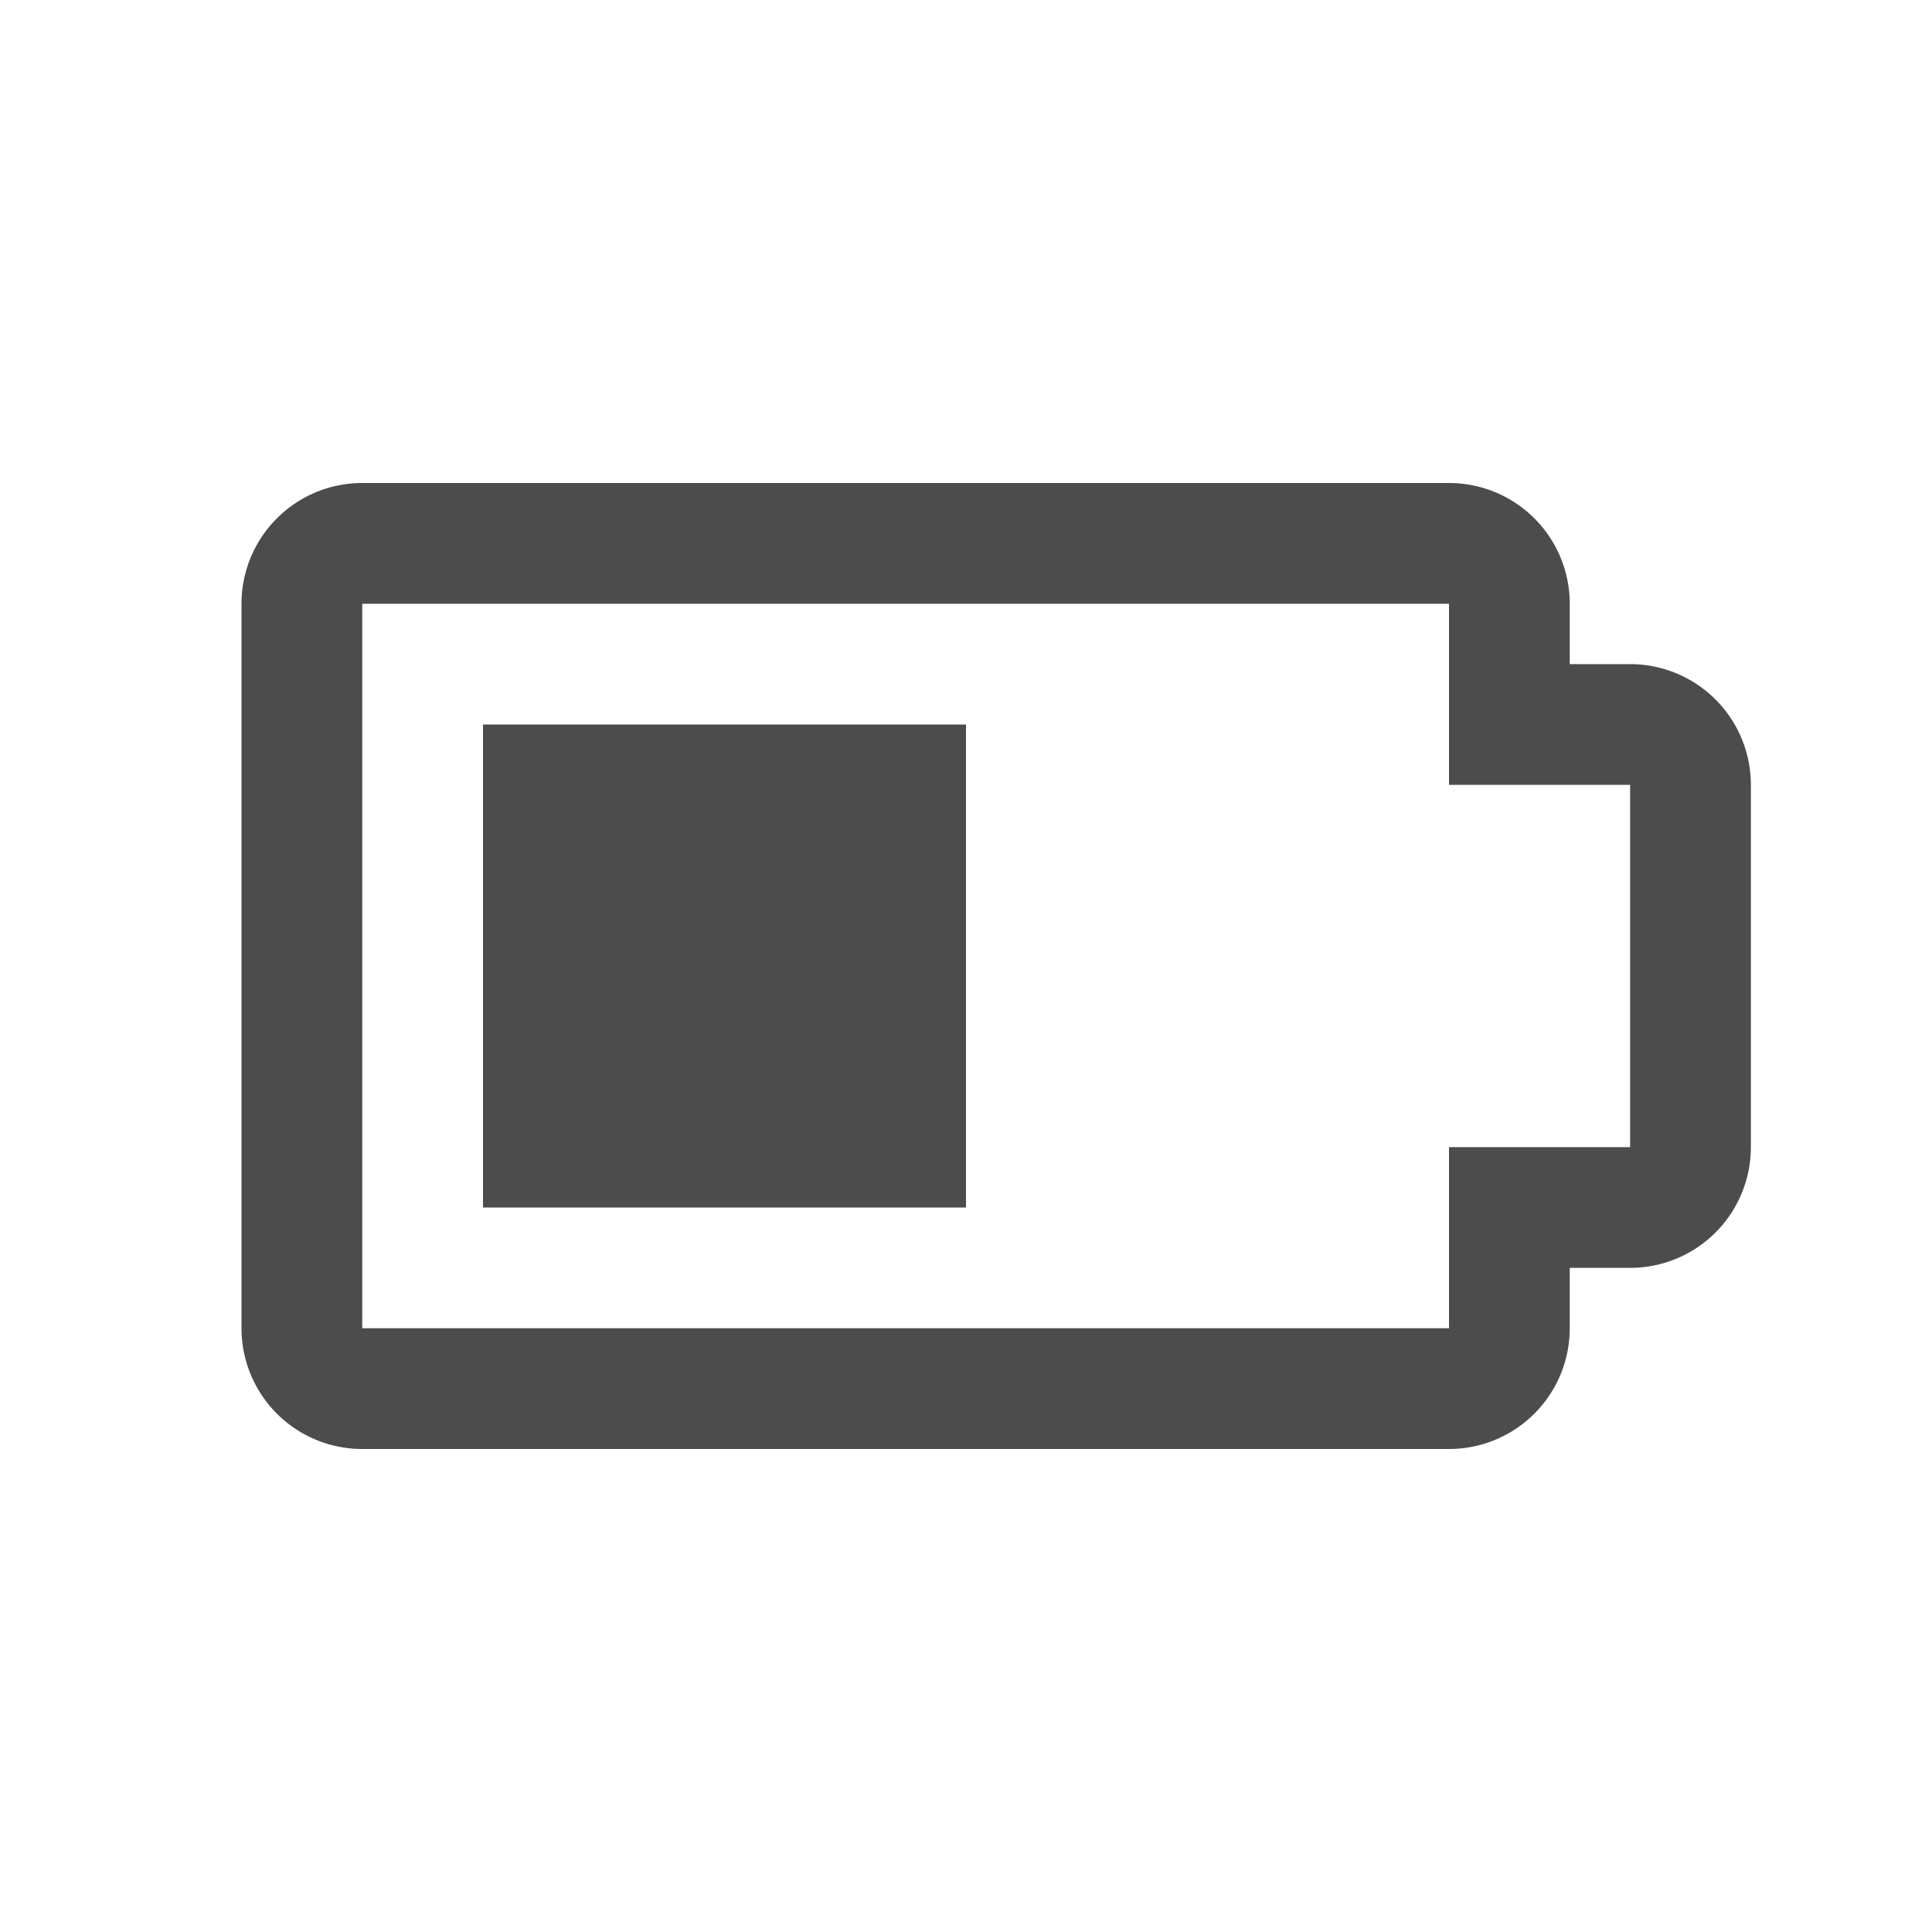 <svg width="24" height="24" viewBox="0 0 24 24" xmlns="http://www.w3.org/2000/svg">
    <path d="M18 18H4.5A1.5 1.5 0 0 1 3 16.5v-9A1.5 1.5 0 0 1 4.5 6H18a1.5 1.5 0 0 1 1.5 1.5v.75h.75a1.5 1.5 0 0 1 1.5 1.5v4.5a1.5 1.5 0 0 1-1.5 1.5h-.75v.75A1.5 1.5 0 0 1 18 18zM4.5 7.5v9H18v-2.25h2.25v-4.5H18V7.5H4.5zM12 9v6H6V9h6z" fill="#4C4C4C" fill-rule="evenodd"/>
</svg>
